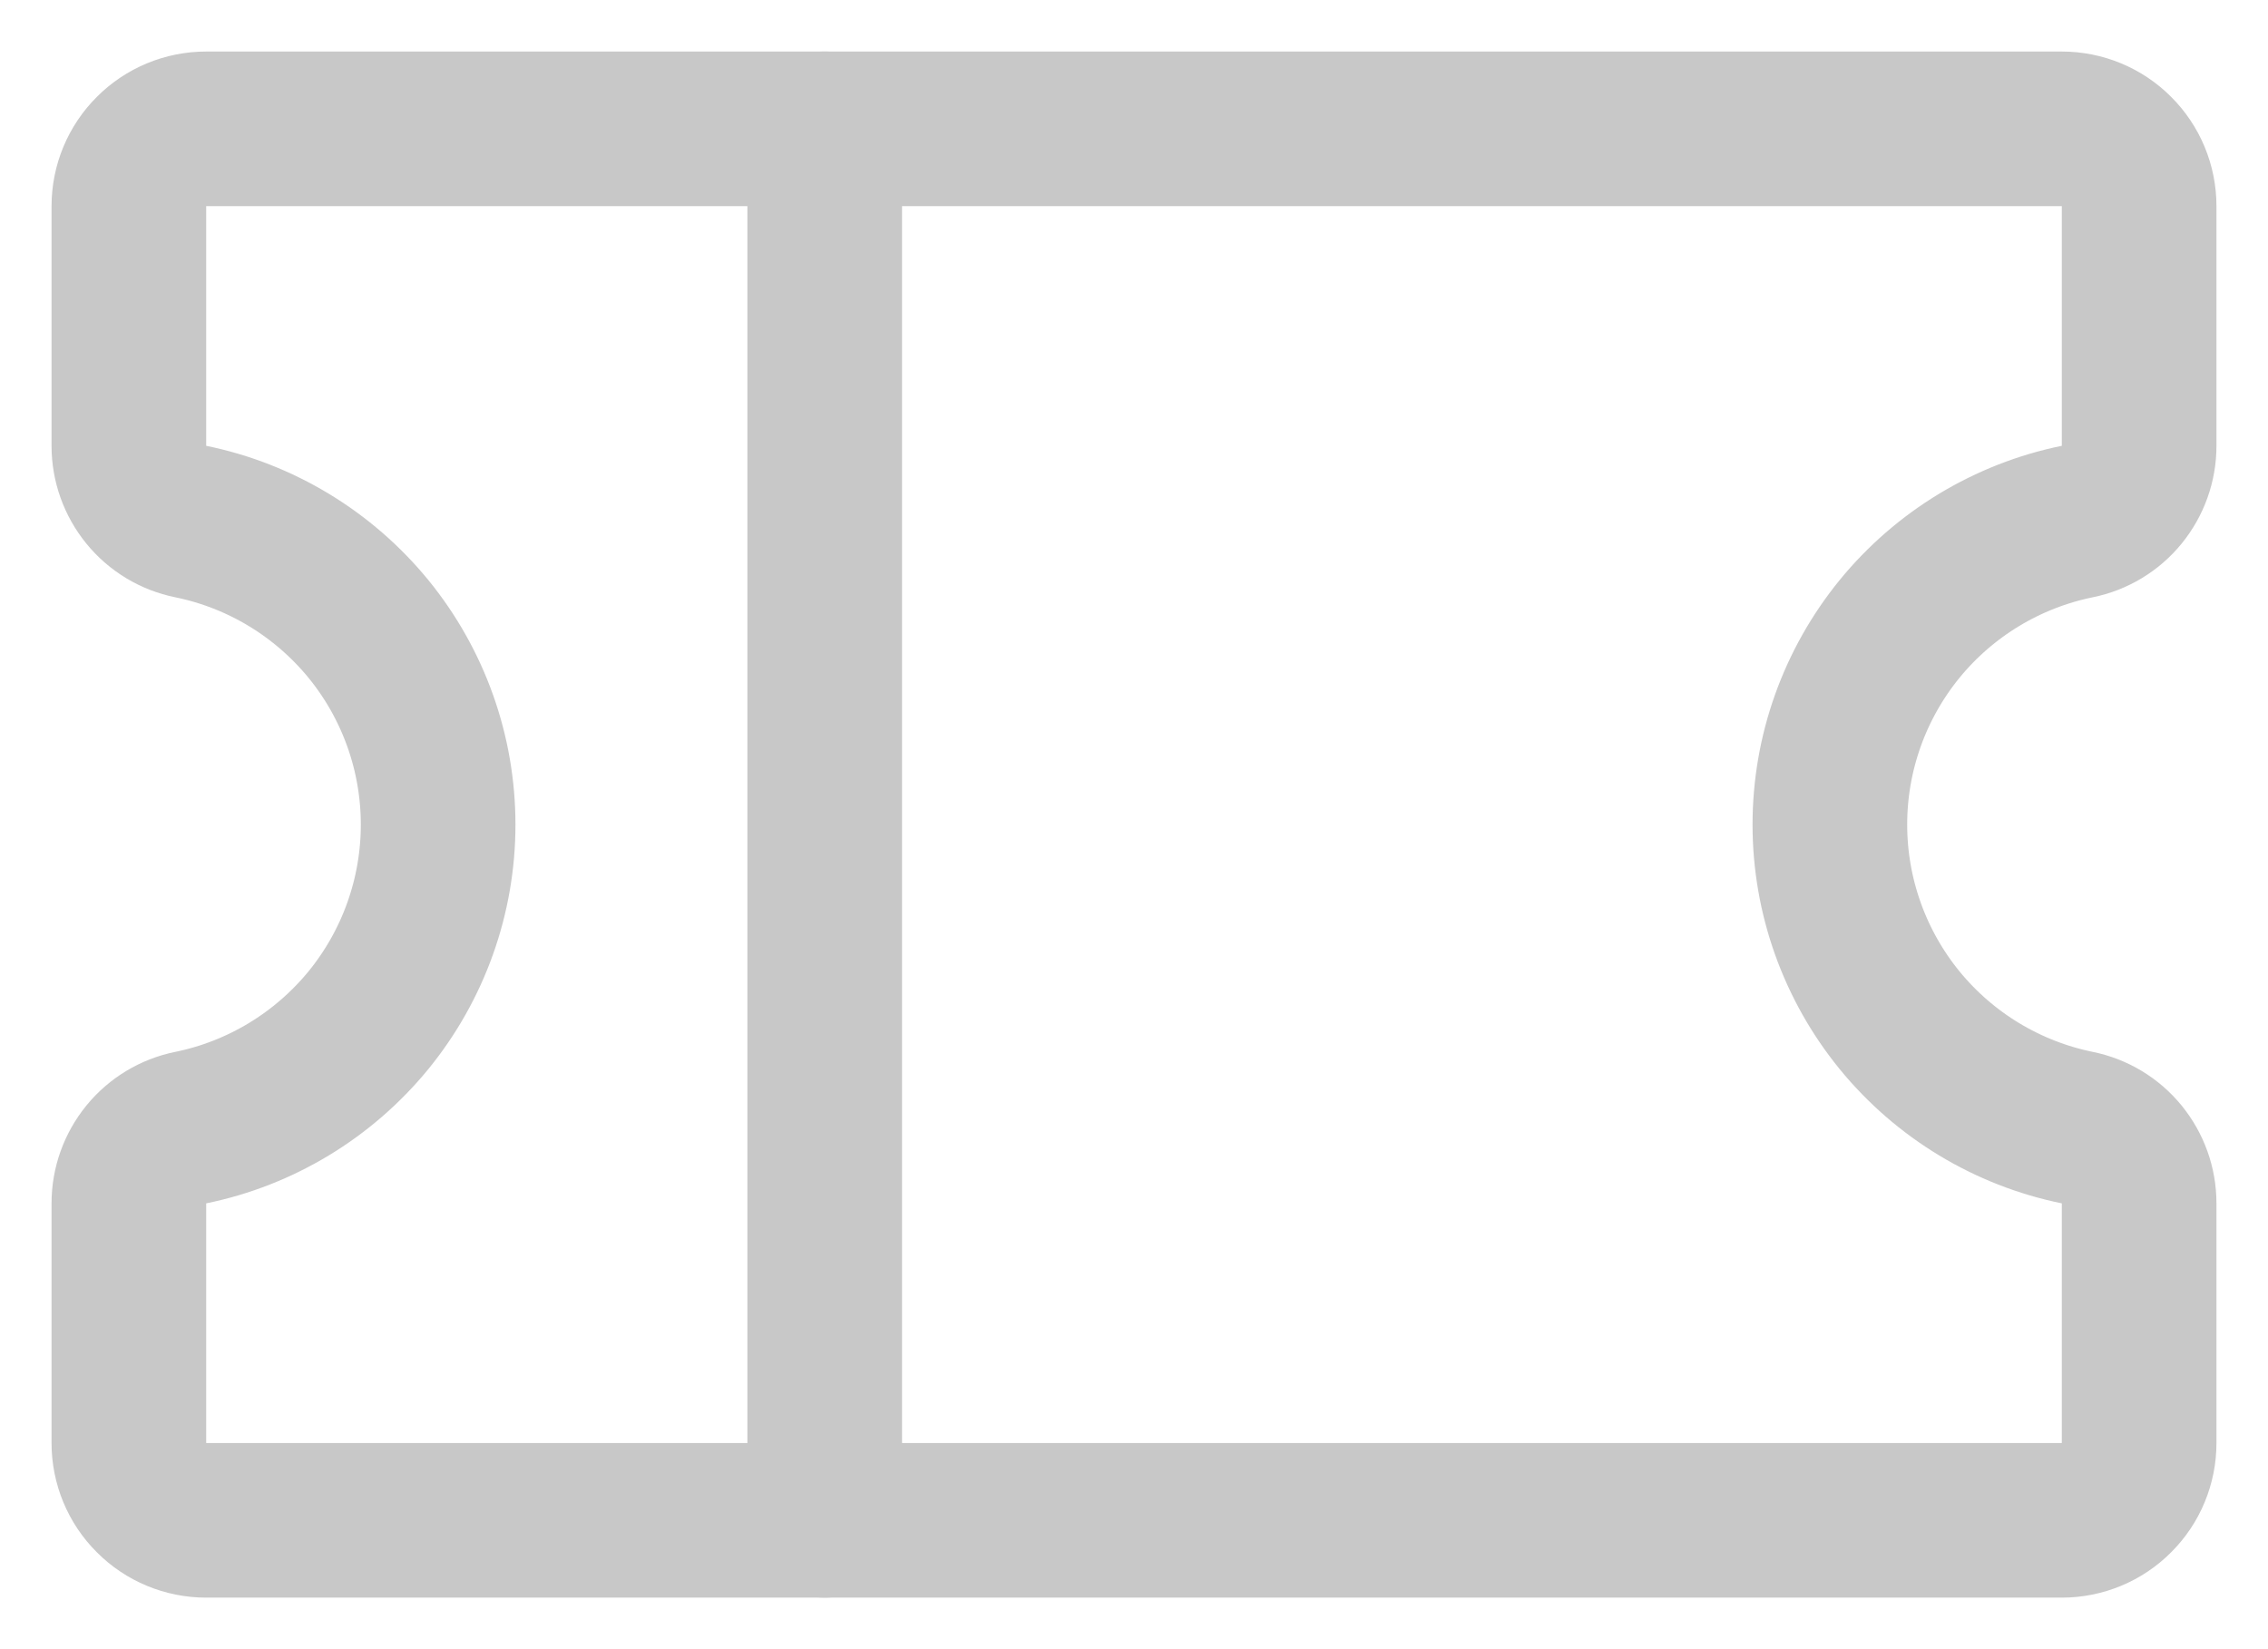 <svg width="22" height="16" viewBox="0 0 22 16" fill="none" xmlns="http://www.w3.org/2000/svg">
<path d="M8 1.25V14.75" stroke="#C8C8C8" stroke-width="1.5" stroke-linecap="round" stroke-linejoin="round"/>
<path d="M1.25 11.674C1.25 11.501 1.31 11.334 1.419 11.2C1.528 11.066 1.681 10.974 1.85 10.94C2.527 10.802 3.136 10.433 3.574 9.898C4.011 9.362 4.25 8.692 4.25 8C4.25 7.308 4.011 6.638 3.574 6.102C3.136 5.567 2.527 5.198 1.85 5.06C1.681 5.026 1.528 4.934 1.419 4.8C1.31 4.666 1.25 4.499 1.25 4.326V2C1.25 1.801 1.329 1.61 1.47 1.47C1.61 1.329 1.801 1.25 2 1.25H20C20.199 1.25 20.39 1.329 20.53 1.47C20.671 1.61 20.75 1.801 20.75 2V4.326C20.75 4.499 20.69 4.666 20.581 4.8C20.472 4.934 20.319 5.026 20.15 5.06C19.473 5.198 18.863 5.567 18.426 6.102C17.989 6.638 17.75 7.308 17.75 8C17.75 8.692 17.989 9.362 18.426 9.898C18.863 10.433 19.473 10.802 20.15 10.94C20.319 10.974 20.472 11.066 20.581 11.2C20.69 11.334 20.75 11.501 20.75 11.674V14C20.75 14.199 20.671 14.39 20.53 14.53C20.39 14.671 20.199 14.75 20 14.75H2C1.801 14.75 1.61 14.671 1.47 14.53C1.329 14.39 1.25 14.199 1.25 14V11.674Z" stroke="#C8C8C8" stroke-width="1.5" stroke-linecap="round" stroke-linejoin="round"/>
</svg>
